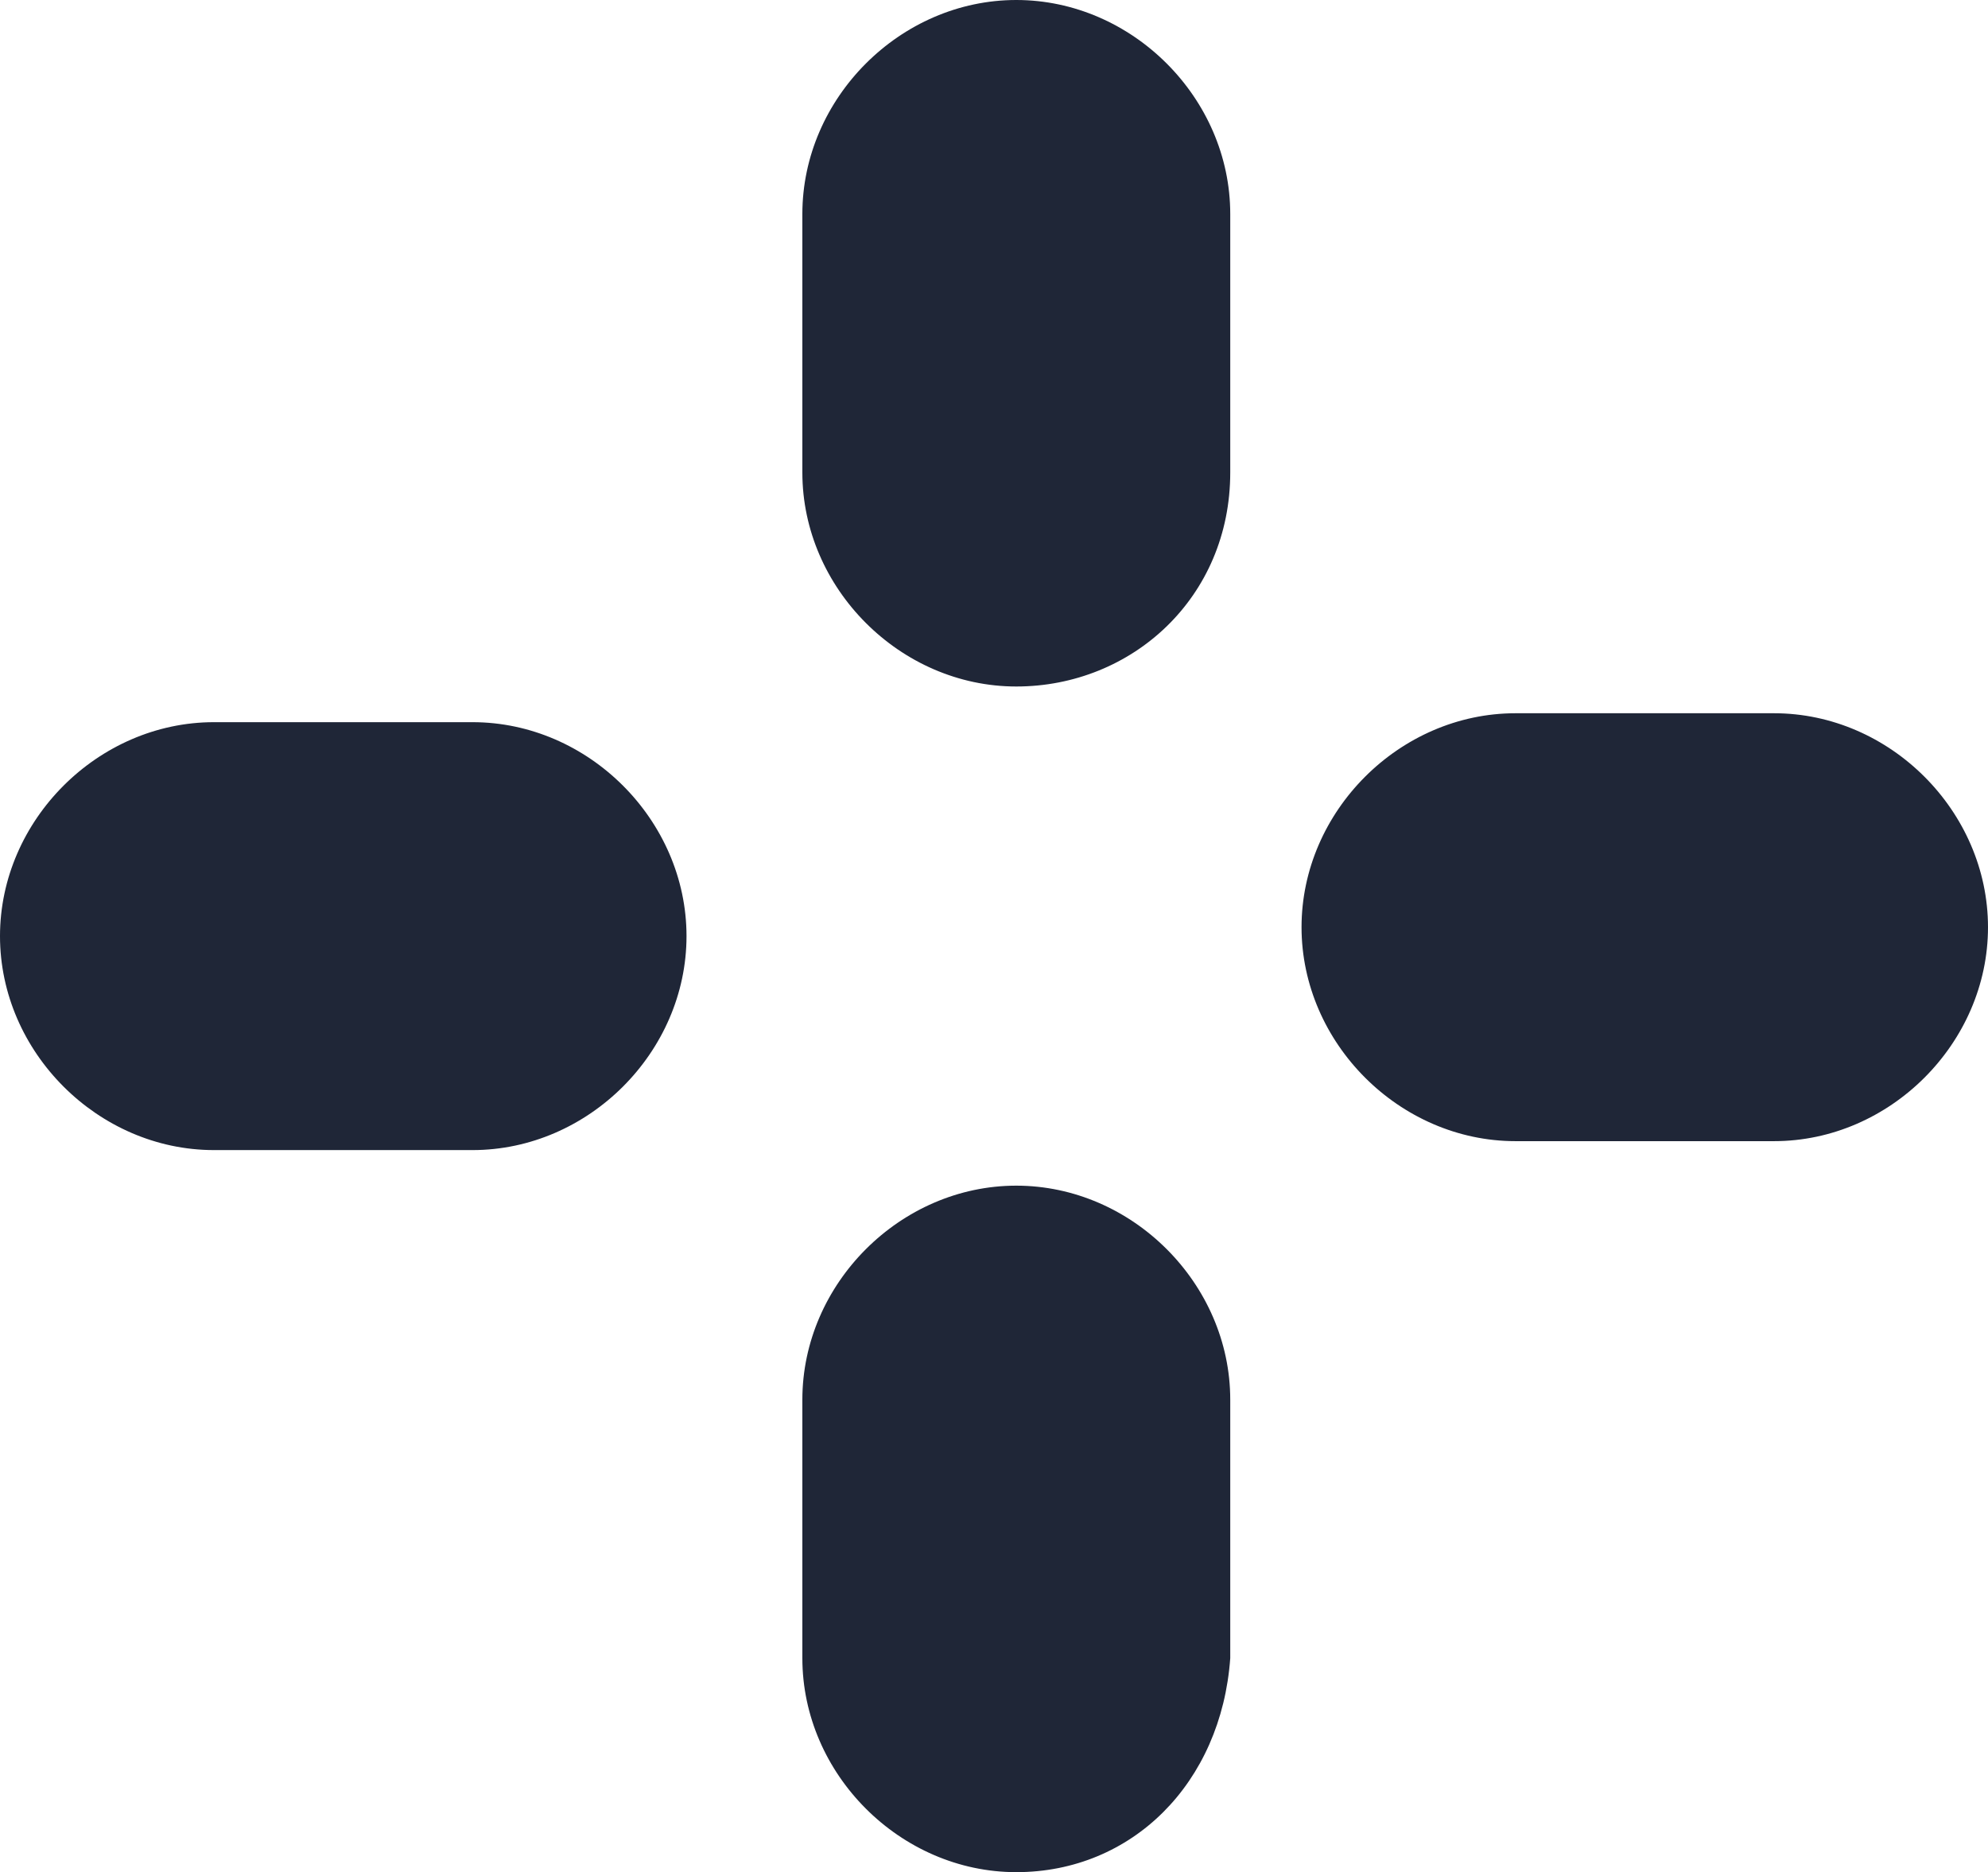 <svg version="1.1" id="图层_1" x="0px" y="0px" width="36.95px" height="34.795px" viewBox="0 0 36.95 34.795" enable-background="new 0 0 36.95 34.795" xml:space="preserve" xmlns="http://www.w3.org/2000/svg" xmlns:xlink="http://www.w3.org/1999/xlink" xmlns:xml="http://www.w3.org/XML/1998/namespace">
  <path fill="#1F2637" d="M18.889,34.795L18.889,34.795c-2.154,0-3.976-1.822-3.976-3.977v-4.805c0-2.154,1.822-3.977,3.976-3.977l0,0
	c2.154,0,3.977,1.822,3.977,3.977v4.805C22.7,33.139,21.043,34.795,18.889,34.795z M22.866,8.782V3.977
	C22.866,1.823,21.043,0,18.889,0l0,0c-2.154,0-3.976,1.823-3.976,3.977v4.805c0,2.154,1.822,3.977,3.976,3.977l0,0
	C21.043,12.759,22.866,11.102,22.866,8.782z M28.168,21.209h4.805c2.154,0,3.977-1.822,3.977-3.976l0,0
	c0-2.155-1.822-3.977-3.977-3.977h-4.805c-2.154,0-3.977,1.822-3.977,3.977l0,0C24.192,19.387,26.014,21.209,28.168,21.209z
	 M3.977,21.375h4.806c2.154,0,3.977-1.822,3.977-3.977l0,0c0-2.154-1.822-3.976-3.977-3.976H3.977C1.823,13.422,0,15.244,0,17.398
	l0,0C0,19.553,1.823,21.375,3.977,21.375z" class="color c1"/>
</svg>